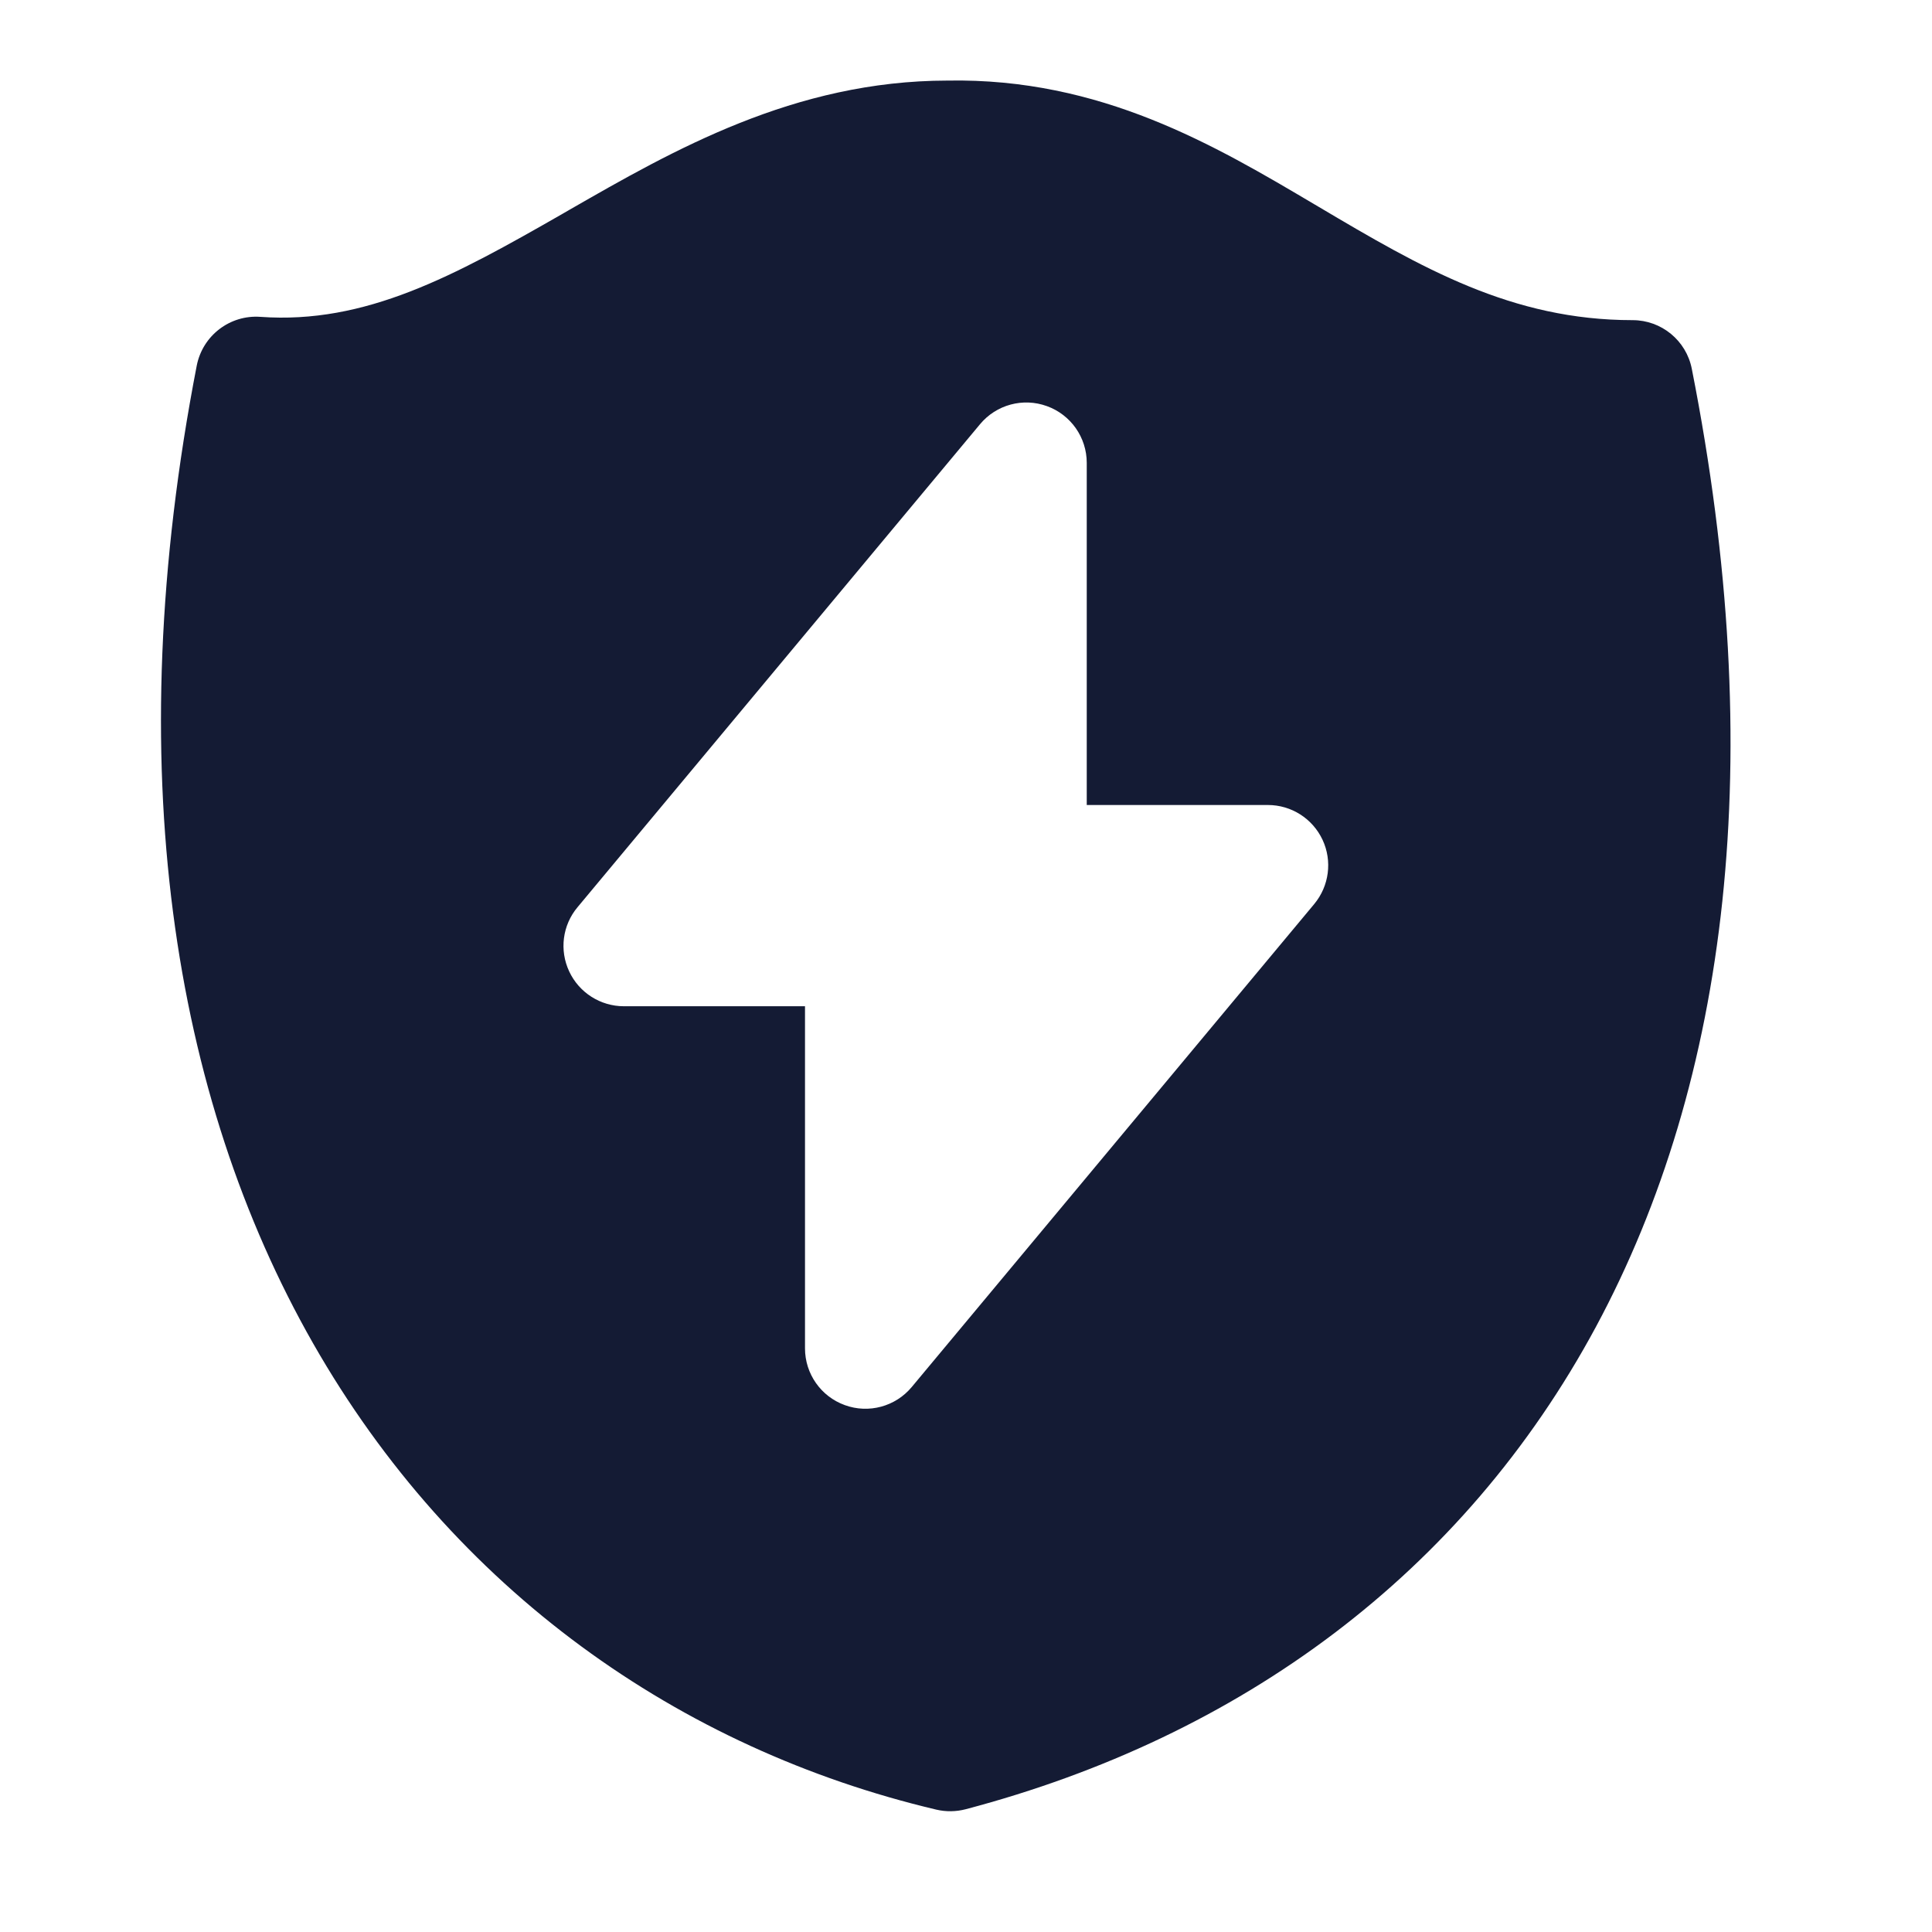 <svg width="24" height="24" viewBox="0 0 24 24" fill="none" xmlns="http://www.w3.org/2000/svg">
<path fill-rule="evenodd" clip-rule="evenodd" d="M20.281 3.977C18.779 3.977 17.664 3.33 16.379 2.568L16.333 2.541C15.092 1.806 13.674 0.966 11.769 1.001C9.866 1.003 8.36 1.868 7.076 2.605L6.995 2.652C5.636 3.431 4.541 4.03 3.234 3.936C2.856 3.909 2.517 4.169 2.444 4.542C1.479 9.52 2.142 13.621 3.889 16.687C5.638 19.754 8.44 21.725 11.632 22.48C11.752 22.508 11.877 22.506 11.996 22.475C15.41 21.574 18.174 19.549 19.826 16.481C21.471 13.423 21.97 9.407 21.016 4.581C20.947 4.23 20.639 3.977 20.281 3.977ZM13.5 5.75C13.5 5.434 13.302 5.152 13.005 5.045C12.708 4.937 12.376 5.027 12.174 5.27L7.174 11.27C6.987 11.493 6.947 11.804 7.071 12.068C7.194 12.331 7.459 12.5 7.75 12.5L10 12.5V16.75C10 17.066 10.198 17.348 10.495 17.455C10.791 17.563 11.124 17.473 11.326 17.23L16.326 11.23C16.512 11.006 16.552 10.695 16.429 10.432C16.305 10.168 16.041 10 15.75 10L13.5 10L13.5 5.75Z" fill="#141B34"/>
</svg>
